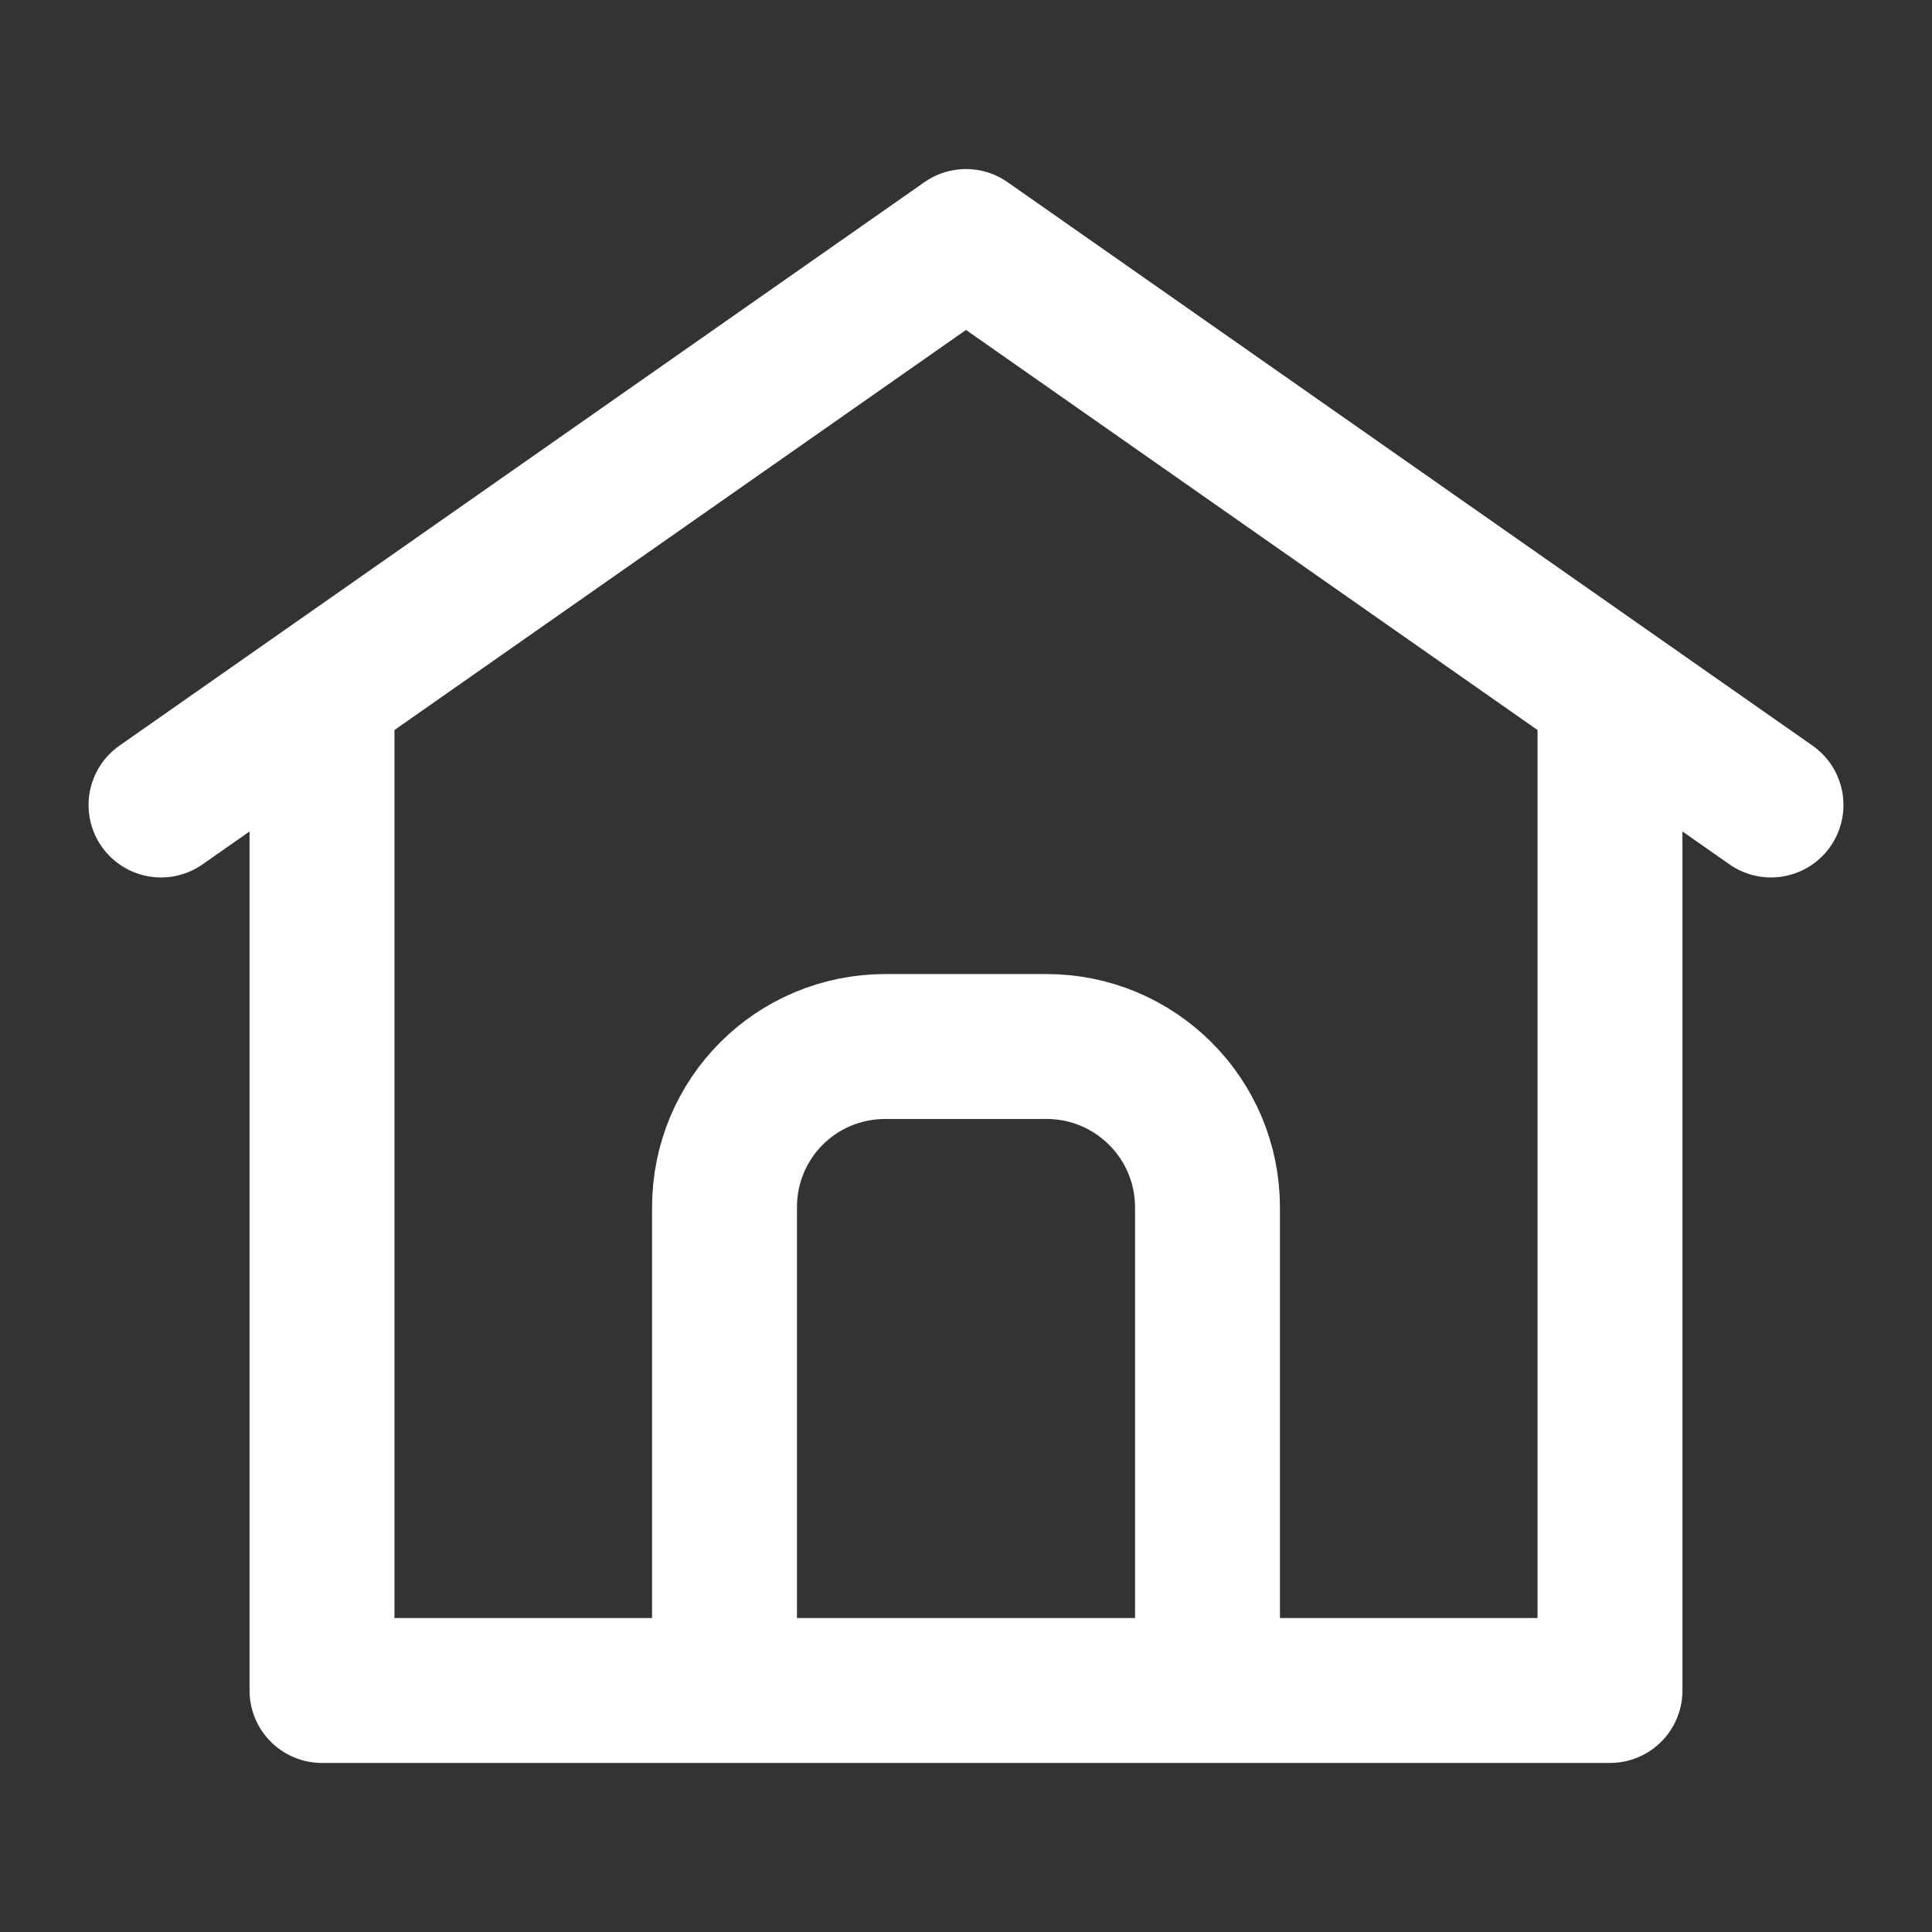 <svg width="24" height="24" viewBox="0 0 24 24" fill="none" xmlns="http://www.w3.org/2000/svg">
<rect x="0" y="0" width="24" height="24" fill="#333333" stroke="none"/>
<path d="M4 8.6V21H20V8.6M2 10L12 3L22 10M15 21V15C15 13.89 14.1 13 13 13H11C9.89 13 9 13.89 9 15V21" stroke="white" stroke-width="1.8" stroke-linecap="round" stroke-linejoin="round"/>
</svg>
